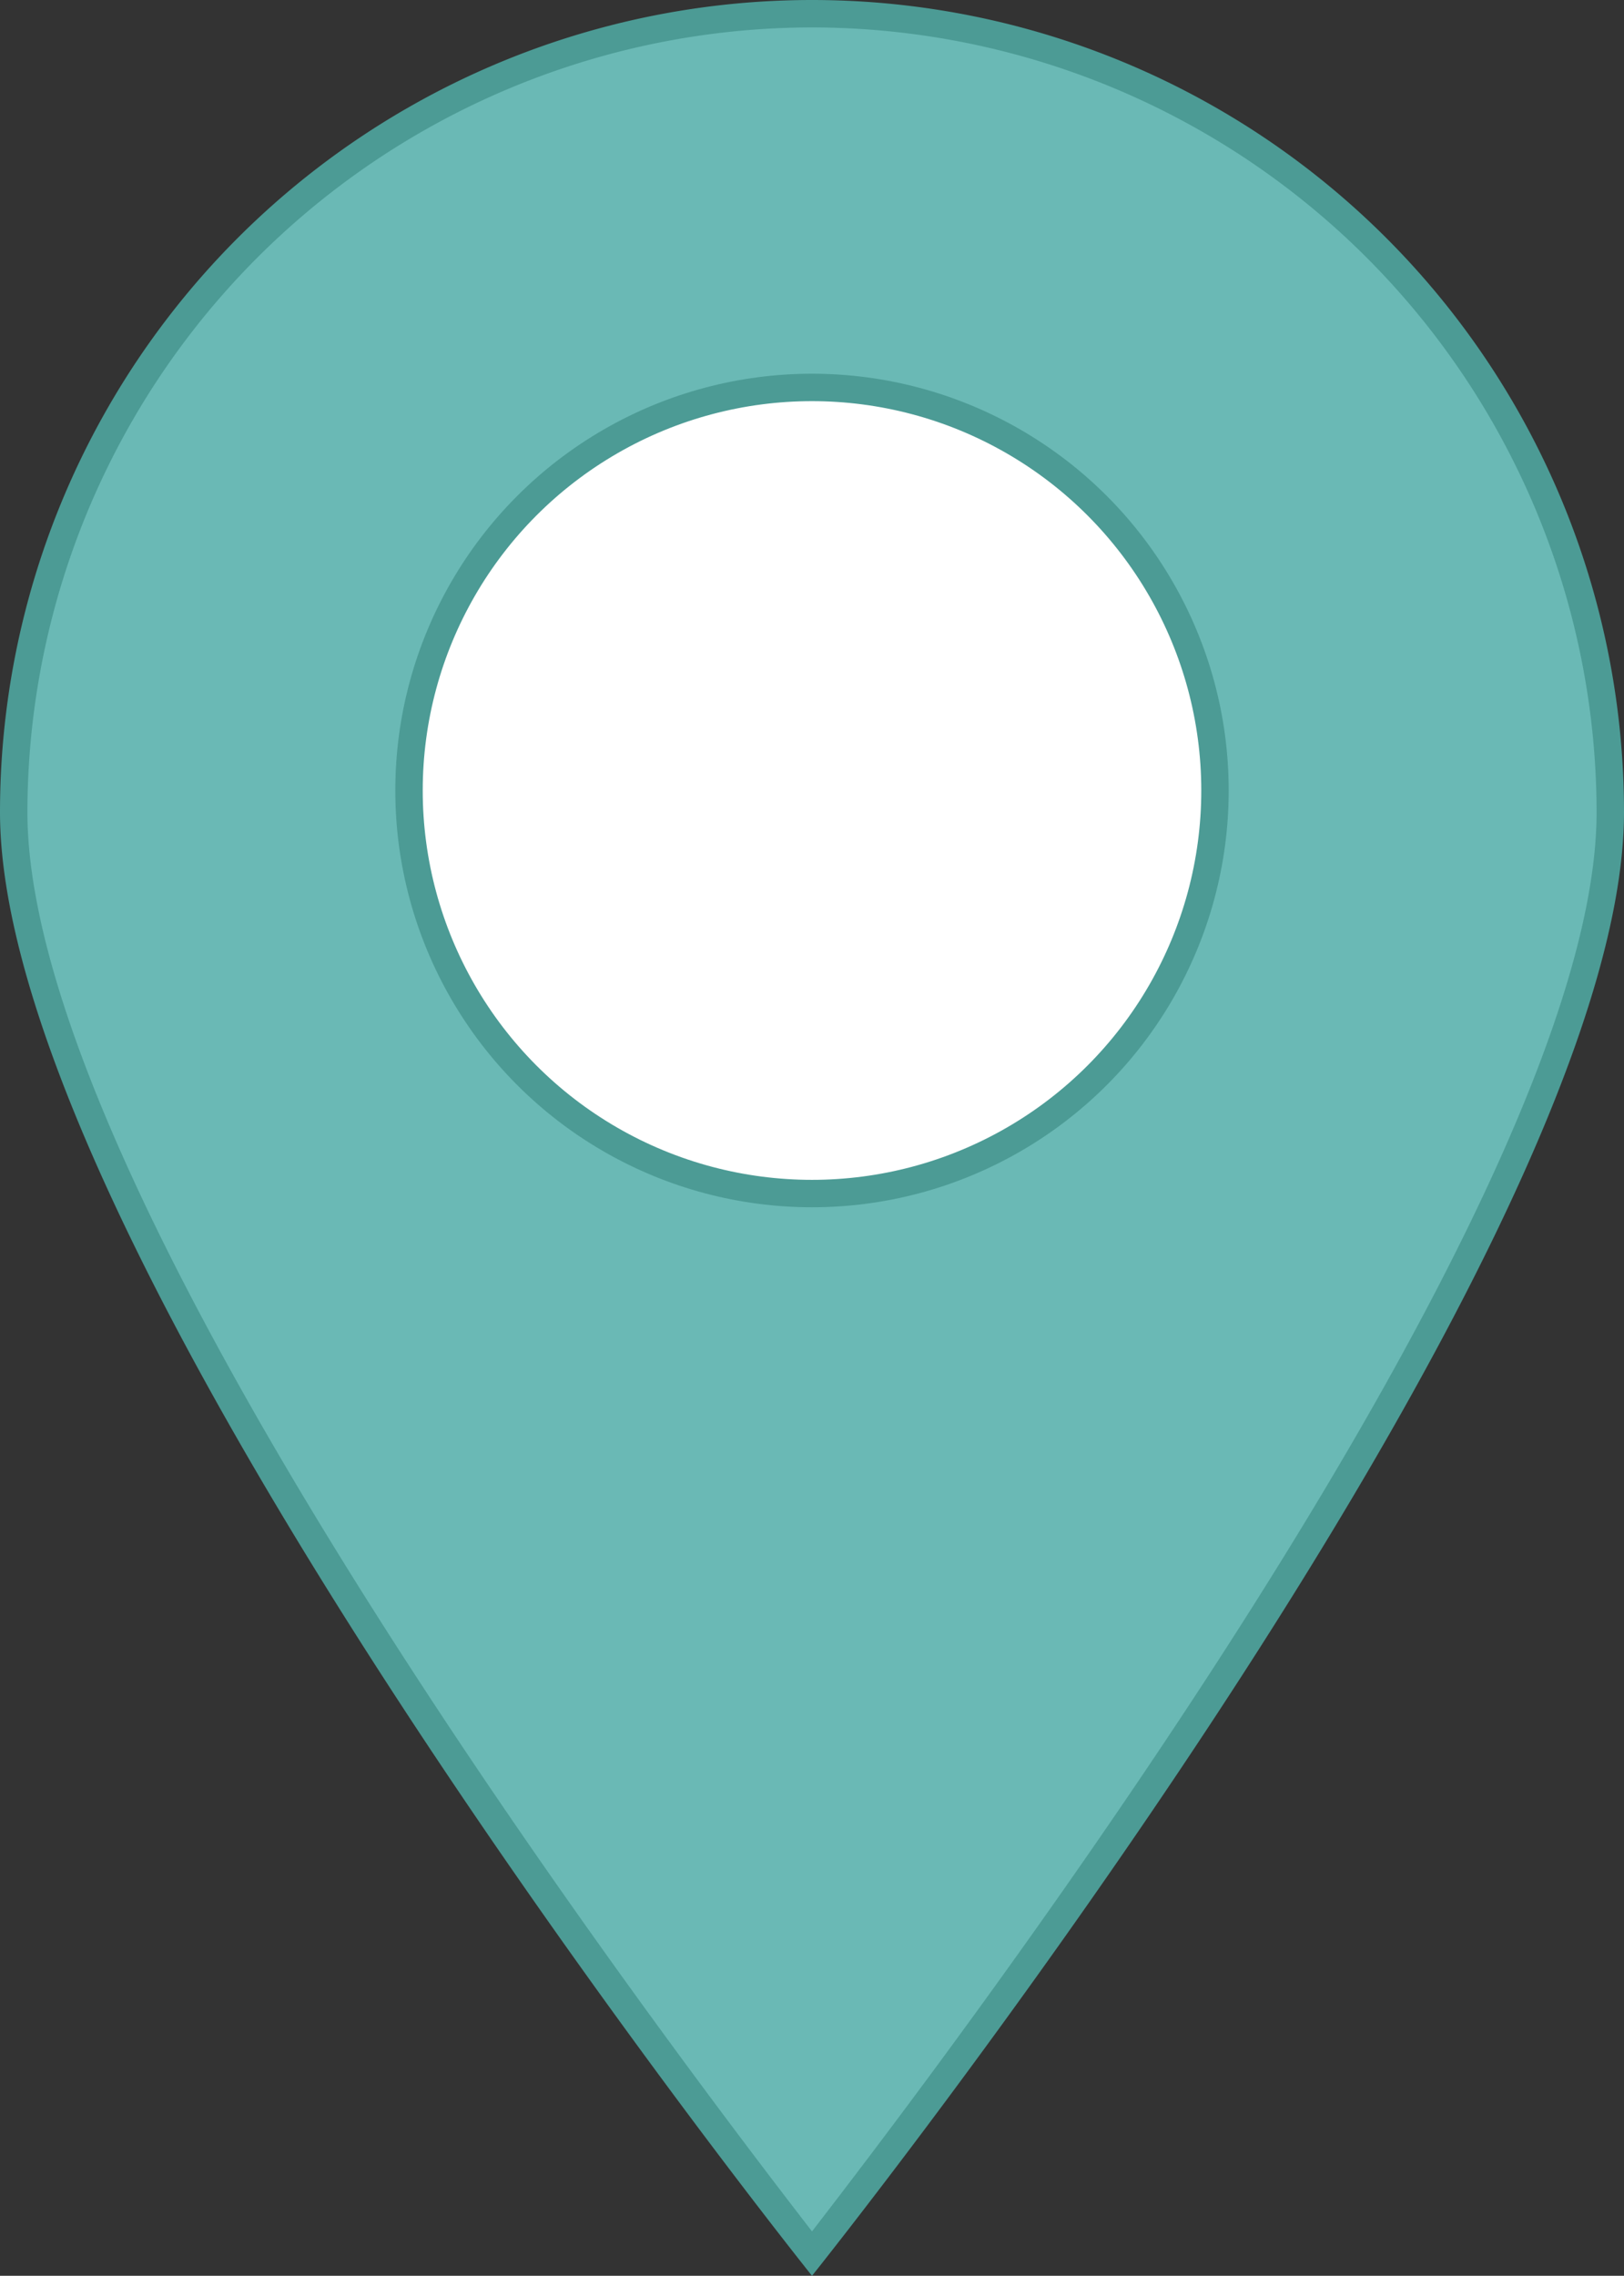 <svg xmlns="http://www.w3.org/2000/svg" viewBox="0 0 59.24 83"><rect x="0" y="0" width="59.24" height="83" fill="#333333" stroke="none"/><defs><style>.cls-1{fill:#6ab9b5;}.cls-2{fill:#4c9b95;}.cls-3{fill:#fff;stroke:#4c9b95;stroke-miterlimit:10;}</style></defs><g id="Calque_2" data-name="Calque 2"><g id="Calque_1-2" data-name="Calque 1"><path class="cls-1" d="M29.62,82.19C26.13,77.75.5,44.61.5,29.62a29.12,29.12,0,0,1,58.24,0C58.74,44.61,33.12,77.75,29.62,82.19Z"/><path class="cls-2" d="M29.62,1A28.65,28.65,0,0,1,58.24,29.62c0,14.36-24,45.78-28.62,51.76C25,75.4,1,44,1,29.62A28.65,28.65,0,0,1,29.62,1m0-1A29.62,29.62,0,0,0,0,29.62C0,46,29.62,83,29.62,83S59.24,46,59.24,29.62A29.62,29.62,0,0,0,29.62,0Z"/><circle class="cls-3" cx="29.62" cy="28.83" r="14.7"/></g></g></svg>